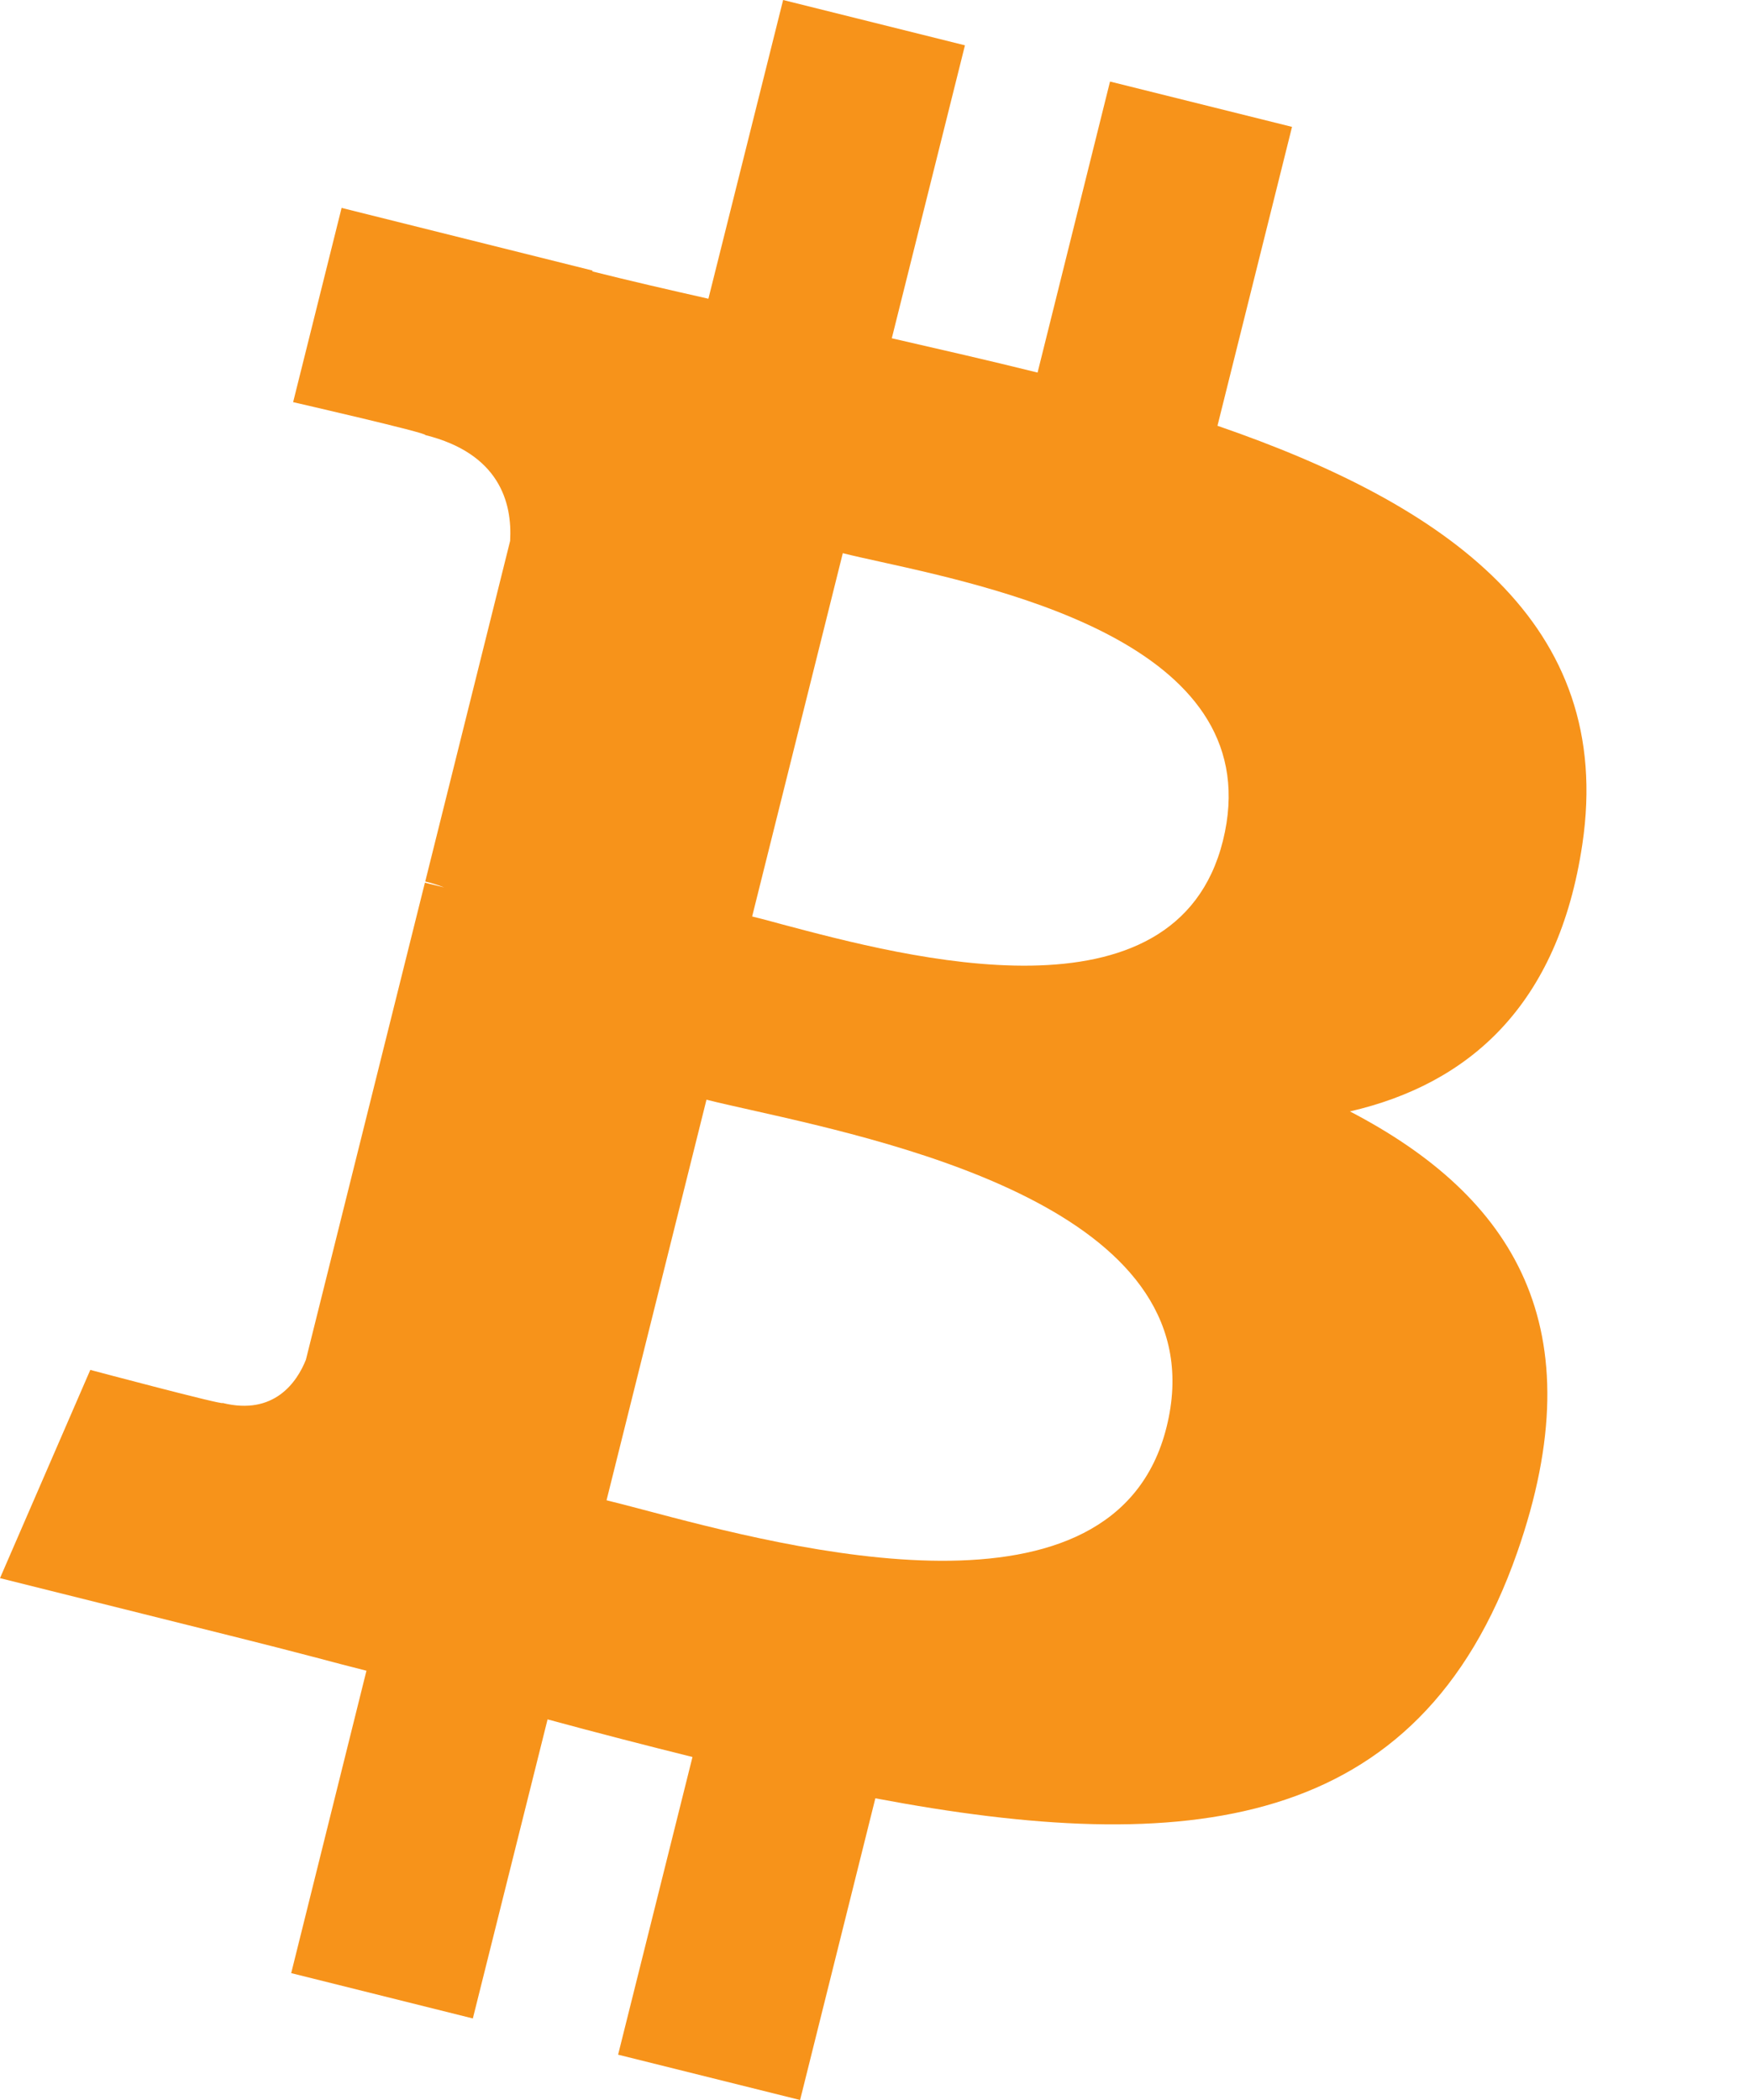 <svg width="10" height="12" viewBox="0 0 10 12" fill="none" xmlns="http://www.w3.org/2000/svg">
<path fill-rule="evenodd" clip-rule="evenodd" d="M9.042 4.824C9.23 3.563 8.27 2.885 6.957 2.433L7.383 0.725L6.343 0.466L5.929 2.129C5.656 2.061 5.375 1.997 5.096 1.933L5.514 0.259L4.475 0L4.048 1.707C3.822 1.656 3.6 1.605 3.385 1.551L3.386 1.546L1.952 1.188L1.675 2.298C1.675 2.298 2.447 2.475 2.43 2.486C2.852 2.591 2.928 2.87 2.915 3.091L2.43 5.037C2.459 5.044 2.497 5.055 2.538 5.071L2.428 5.044L1.748 7.77C1.697 7.898 1.566 8.09 1.272 8.017C1.282 8.032 0.516 7.828 0.516 7.828L0 9.018L1.353 9.356C1.506 9.394 1.657 9.433 1.806 9.472L1.806 9.472C1.903 9.498 1.999 9.523 2.094 9.547L1.664 11.275L2.702 11.534L3.129 9.825C3.412 9.902 3.688 9.973 3.957 10.04L3.532 11.741L4.572 12L5.002 10.276C6.775 10.611 8.108 10.476 8.669 8.873C9.121 7.582 8.647 6.837 7.714 6.351C8.393 6.194 8.905 5.747 9.042 4.824H9.042ZM6.666 8.155C6.371 9.34 4.516 8.85 3.668 8.625L3.668 8.625C3.592 8.605 3.524 8.587 3.466 8.573L4.037 6.284C4.108 6.302 4.194 6.321 4.292 6.343C5.17 6.54 6.968 6.944 6.666 8.155H6.666ZM4.469 5.282C5.177 5.47 6.719 5.882 6.988 4.805C7.262 3.704 5.763 3.372 5.03 3.21C4.948 3.192 4.875 3.176 4.816 3.161L4.298 5.237C4.347 5.249 4.405 5.264 4.469 5.282Z" fill="#F7931A"/>
</svg>
